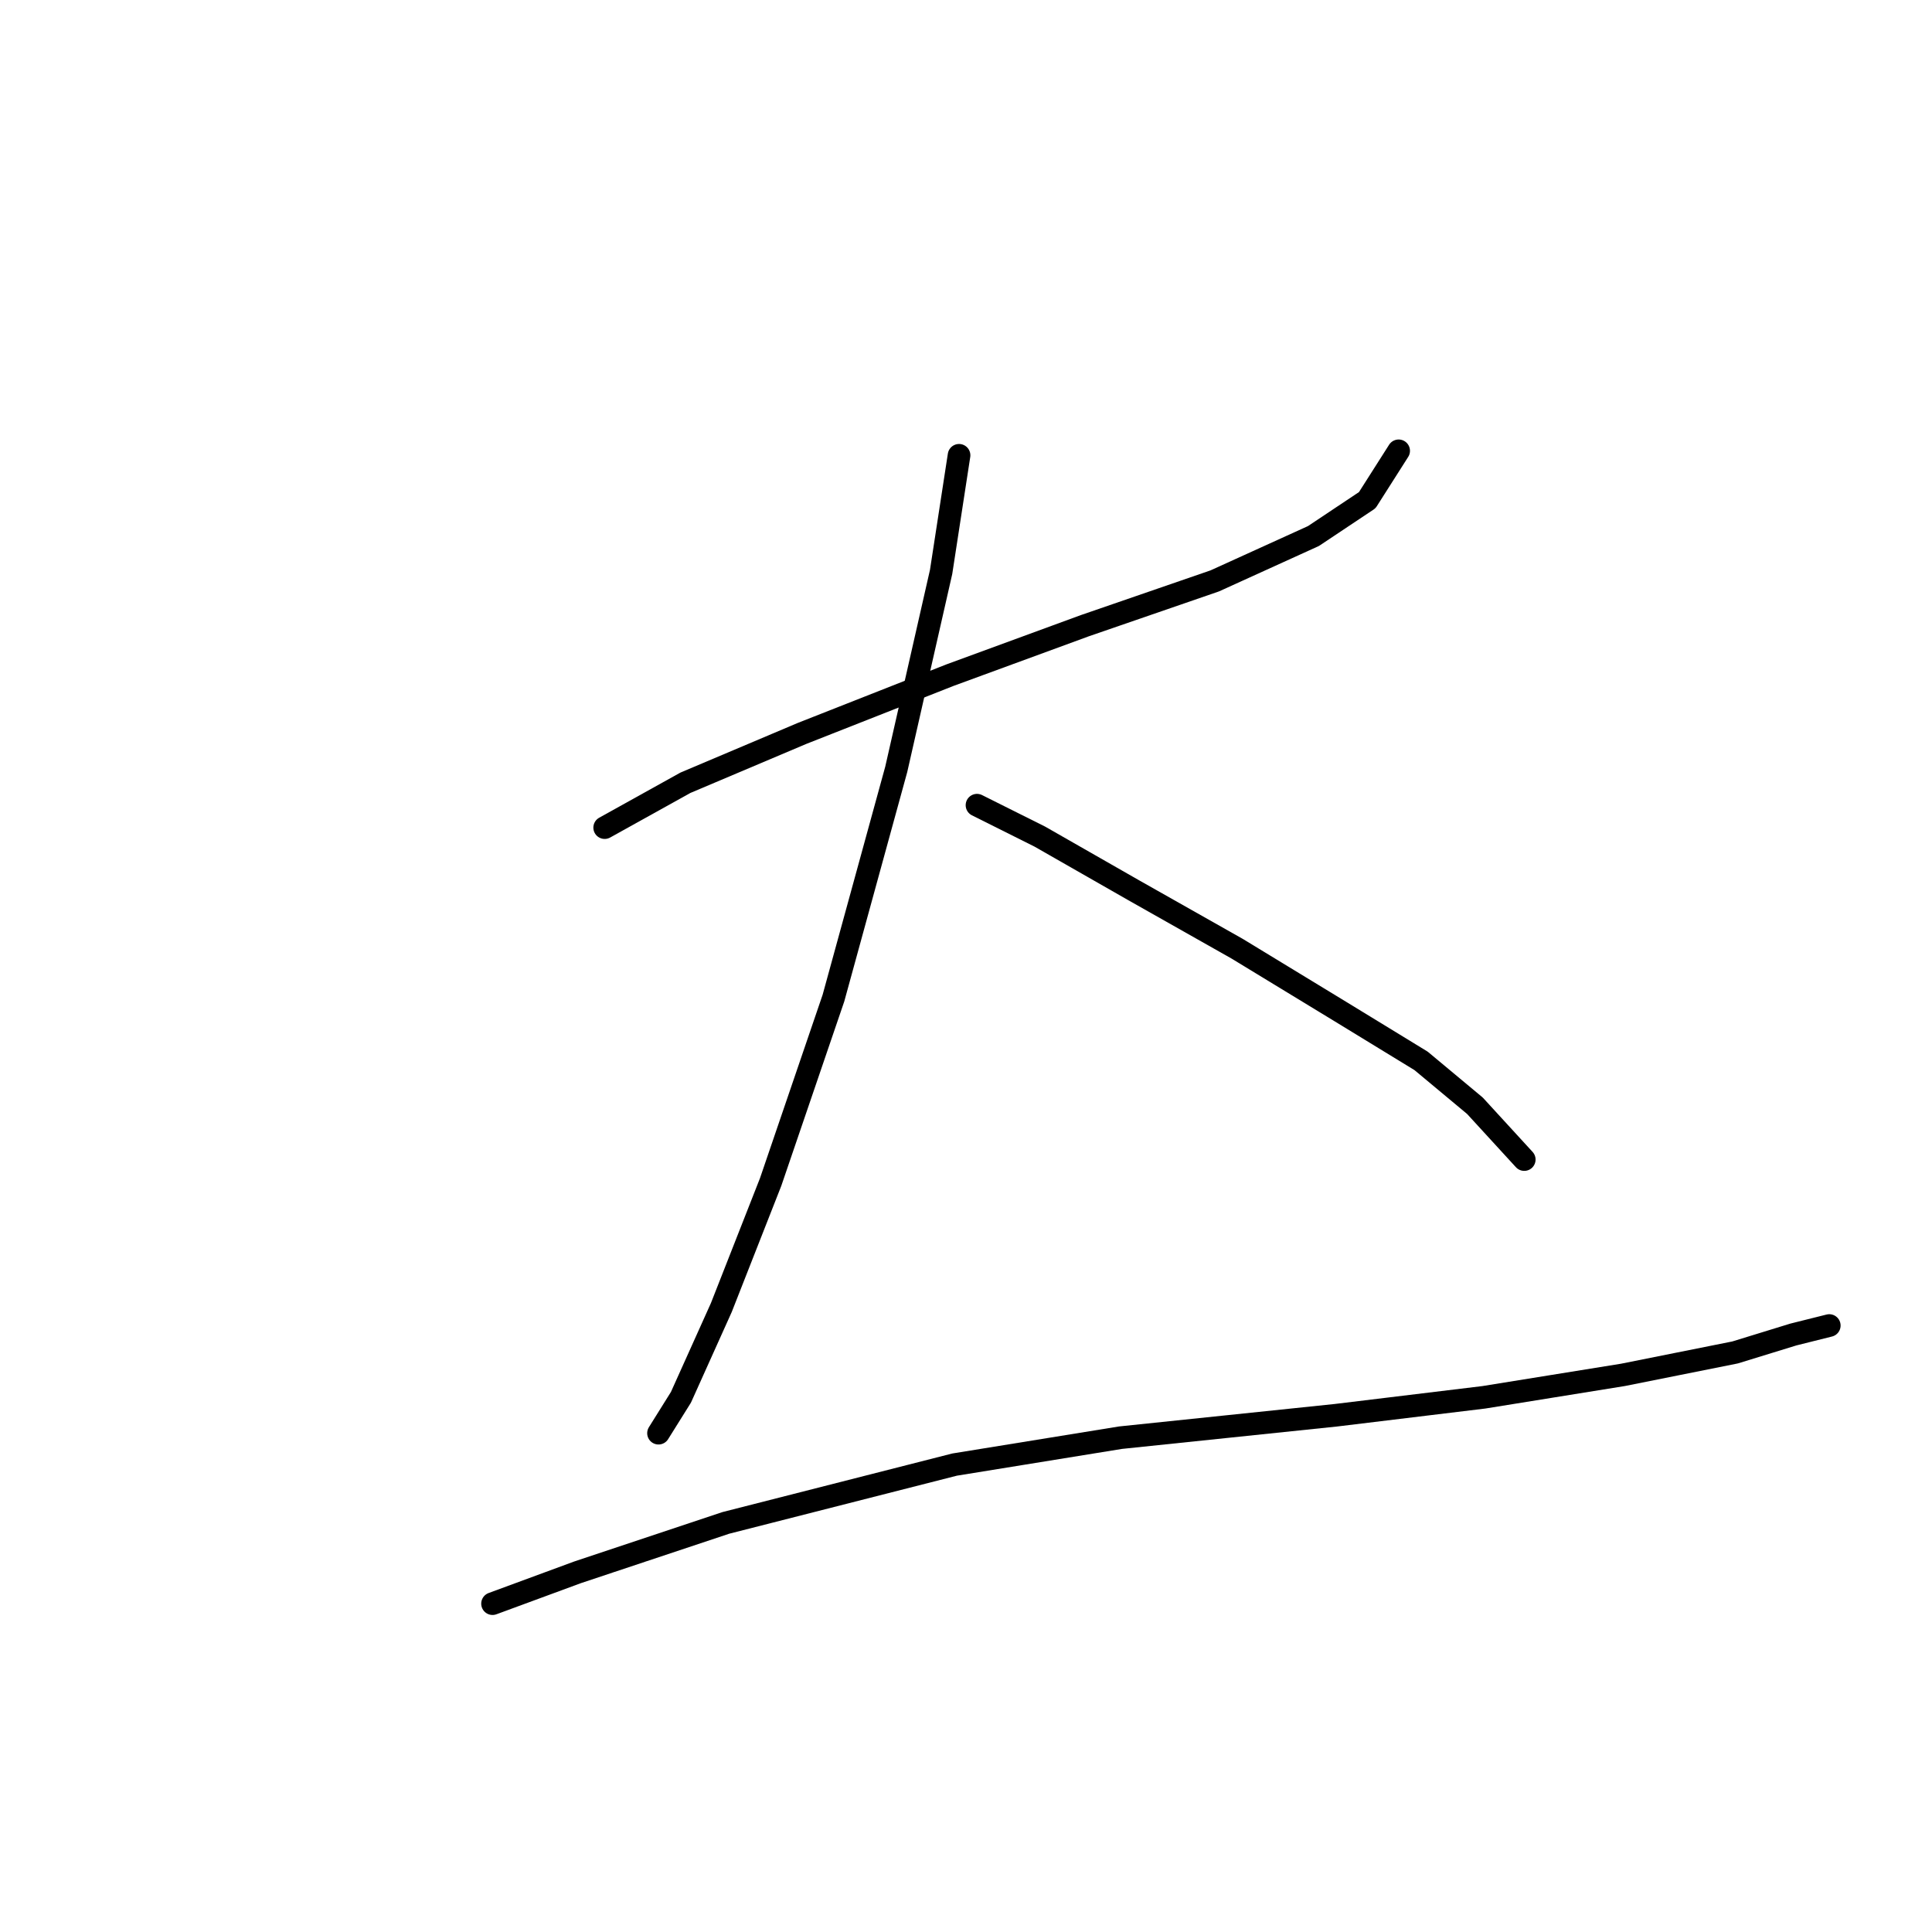 <?xml version="1.0" standalone="no"?>
    <svg width="256" height="256" xmlns="http://www.w3.org/2000/svg" version="1.1">
    <polyline stroke="black" stroke-width="3" stroke-linecap="round" fill="transparent" stroke-linejoin="round" points="80.123 109.664 90.822 103.72 106.276 97.182 125.891 89.455 143.722 82.917 160.959 76.973 174.036 71.029 181.168 66.274 185.329 59.736 185.329 59.736 " />
        <polyline stroke="black" stroke-width="3" stroke-linecap="round" fill="transparent" stroke-linejoin="round" points="127.079 60.33 124.702 75.784 118.758 101.937 110.437 132.25 102.115 156.62 95.577 173.263 90.228 185.15 87.256 189.905 87.256 189.905 " />
        <polyline stroke="black" stroke-width="3" stroke-linecap="round" fill="transparent" stroke-linejoin="round" points="129.457 106.692 137.778 110.853 150.26 117.985 163.931 125.712 177.602 134.033 188.301 140.572 195.433 146.515 201.971 153.648 201.971 153.648 " />
        <polyline stroke="black" stroke-width="3" stroke-linecap="round" fill="transparent" stroke-linejoin="round" points="65.264 212.492 76.557 208.331 96.172 201.793 126.485 194.066 148.477 190.5 177.008 187.528 196.622 185.15 215.048 182.178 229.907 179.206 237.634 176.829 242.389 175.64 242.389 175.64 " />
        </svg>